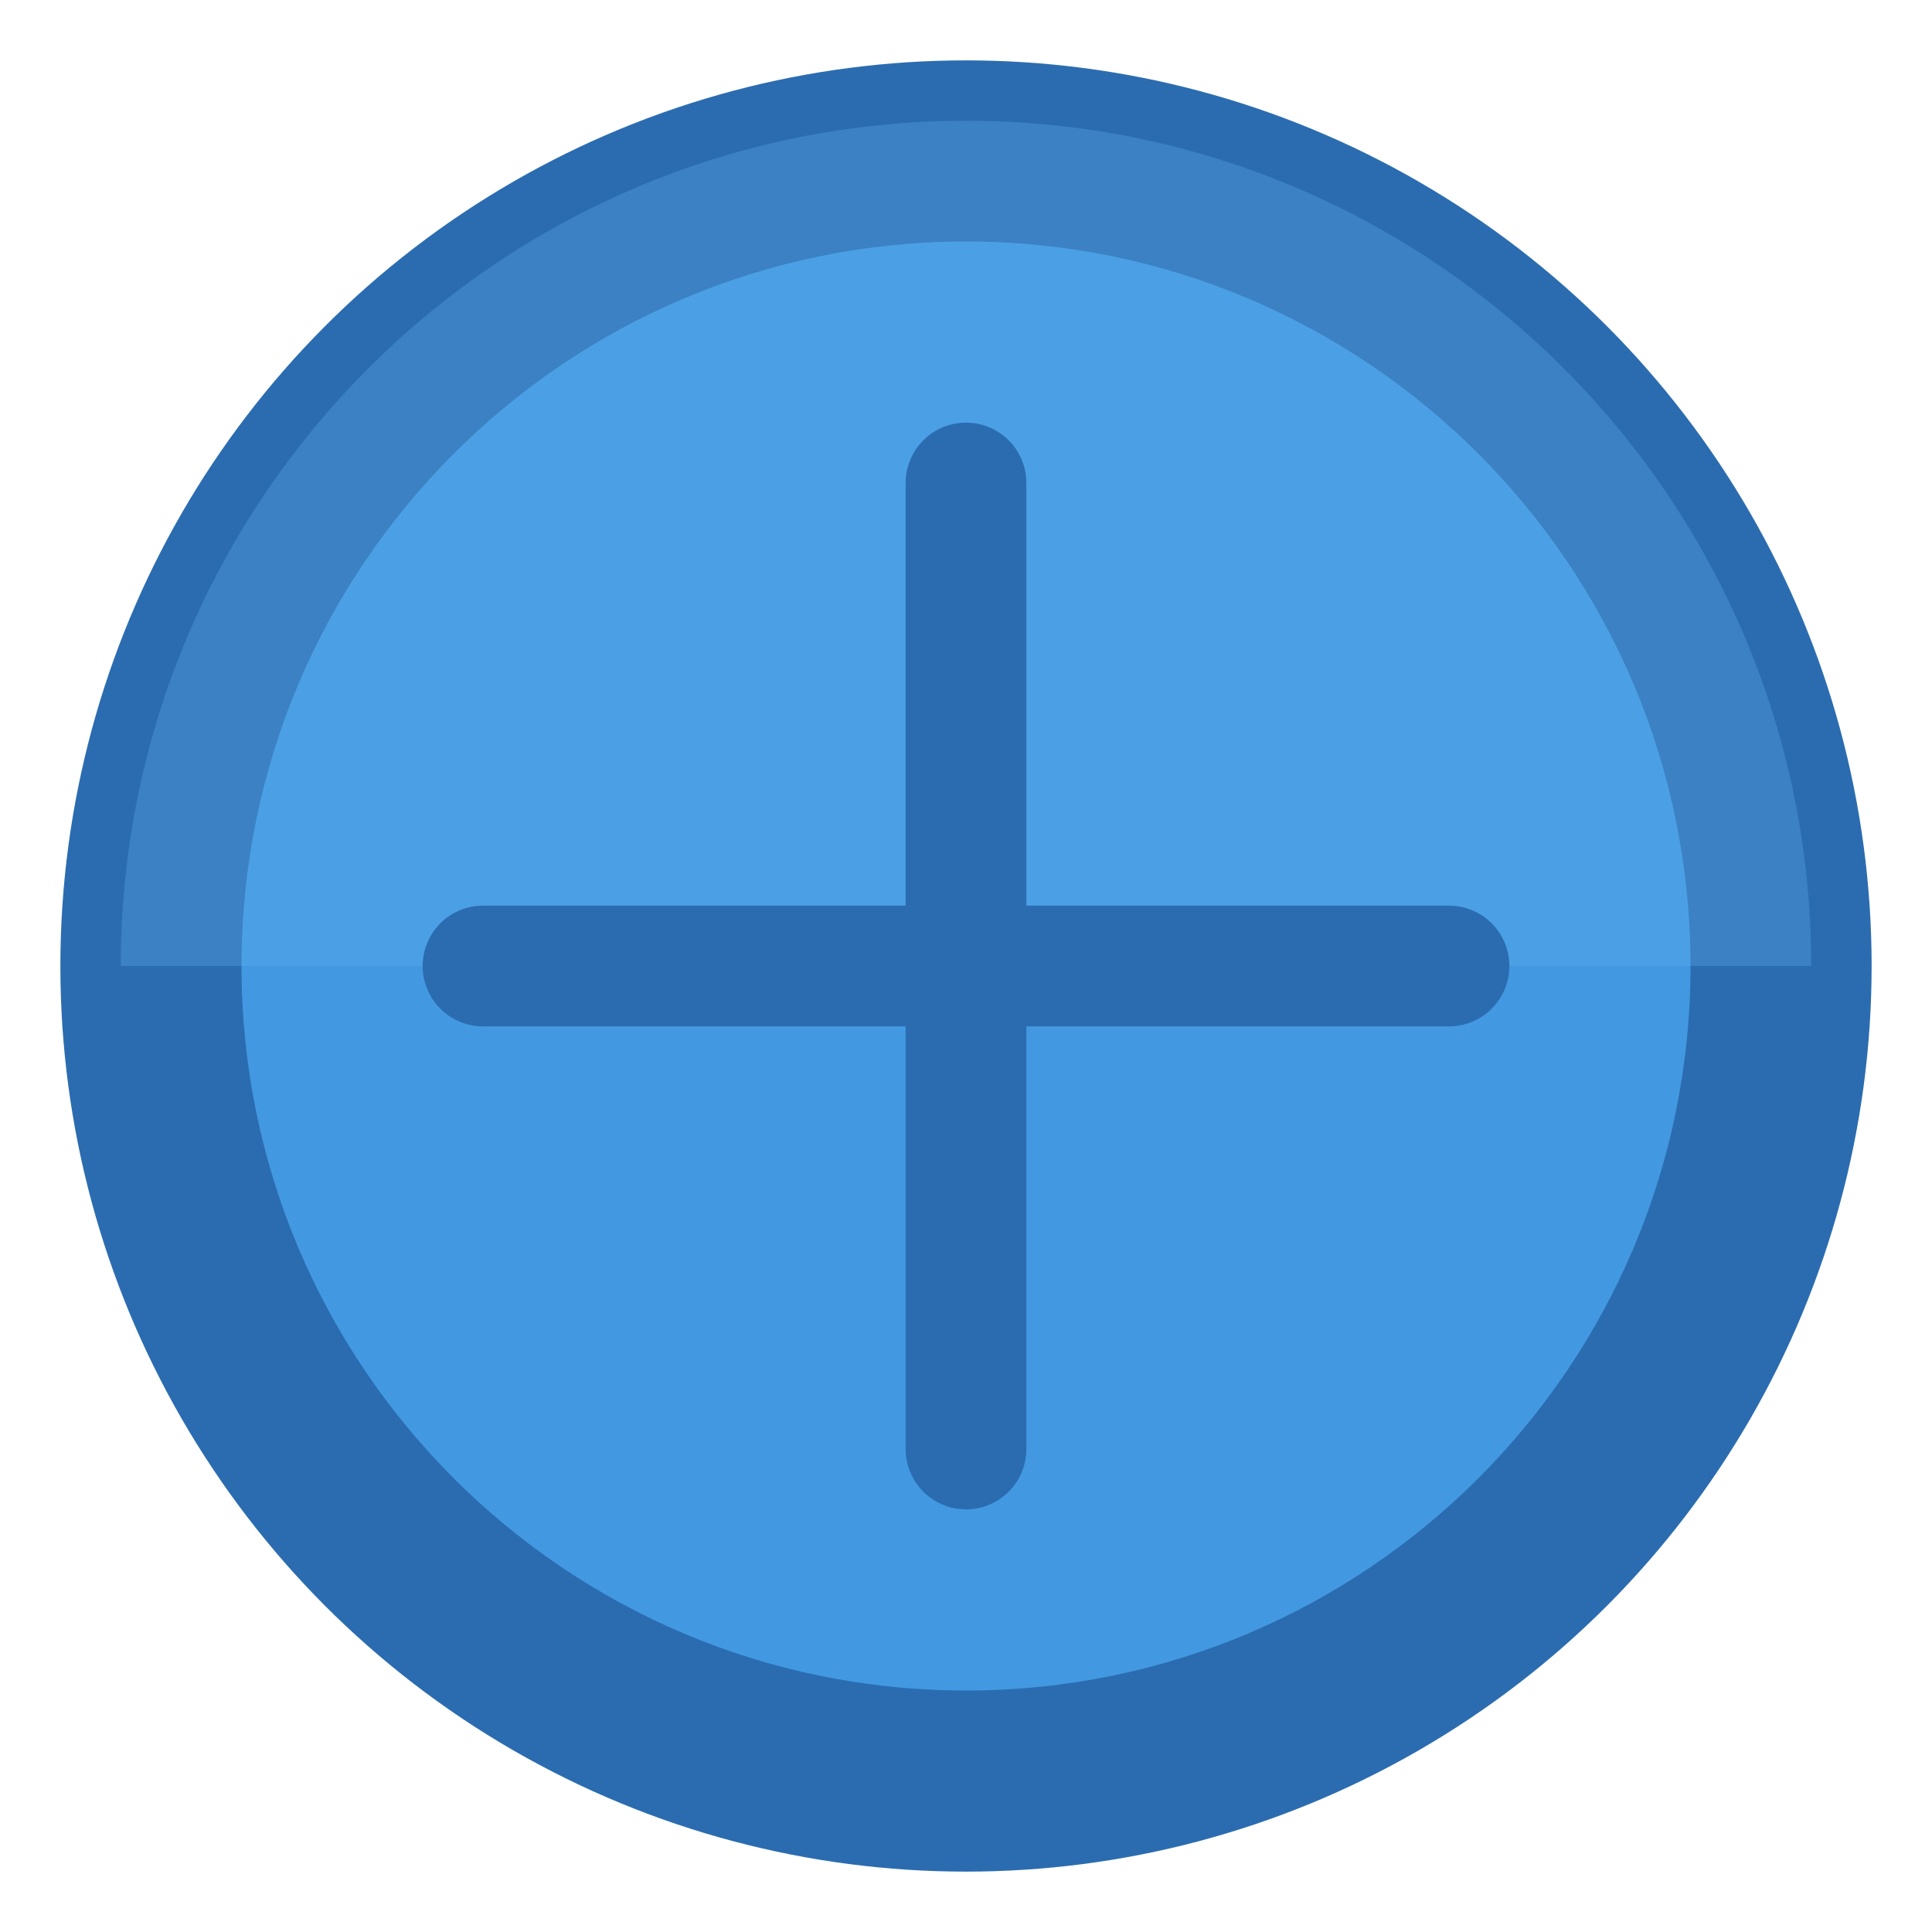 <?xml version="1.0" encoding="UTF-8"?>
<svg width="32px" height="32px" viewBox="0 0 32 32" version="1.1" xmlns="http://www.w3.org/2000/svg">
    <circle cx="16" cy="16" r="14" fill="#4299E1" stroke="#2B6CB0" stroke-width="2"/>
    <path d="M16,2 C8.268,2 2,8.268 2,16 C2,23.732 8.268,30 16,30 C23.732,30 30,23.732 30,16 C30,8.268 23.732,2 16,2 Z M16,28 C9.373,28 4,22.627 4,16 C4,9.373 9.373,4 16,4 C22.627,4 28,9.373 28,16 C28,22.627 22.627,28 16,28 Z" fill="#2B6CB0"/>
    <path d="M16,2 C8.268,2 2,8.268 2,16 L30,16 C30,8.268 23.732,2 16,2 Z" fill="#63B3ED" fill-opacity="0.3"/>
    <path d="M8,16 L24,16 M16,8 L16,24" stroke="#2B6CB0" stroke-width="2" stroke-linecap="round"/>
</svg> 